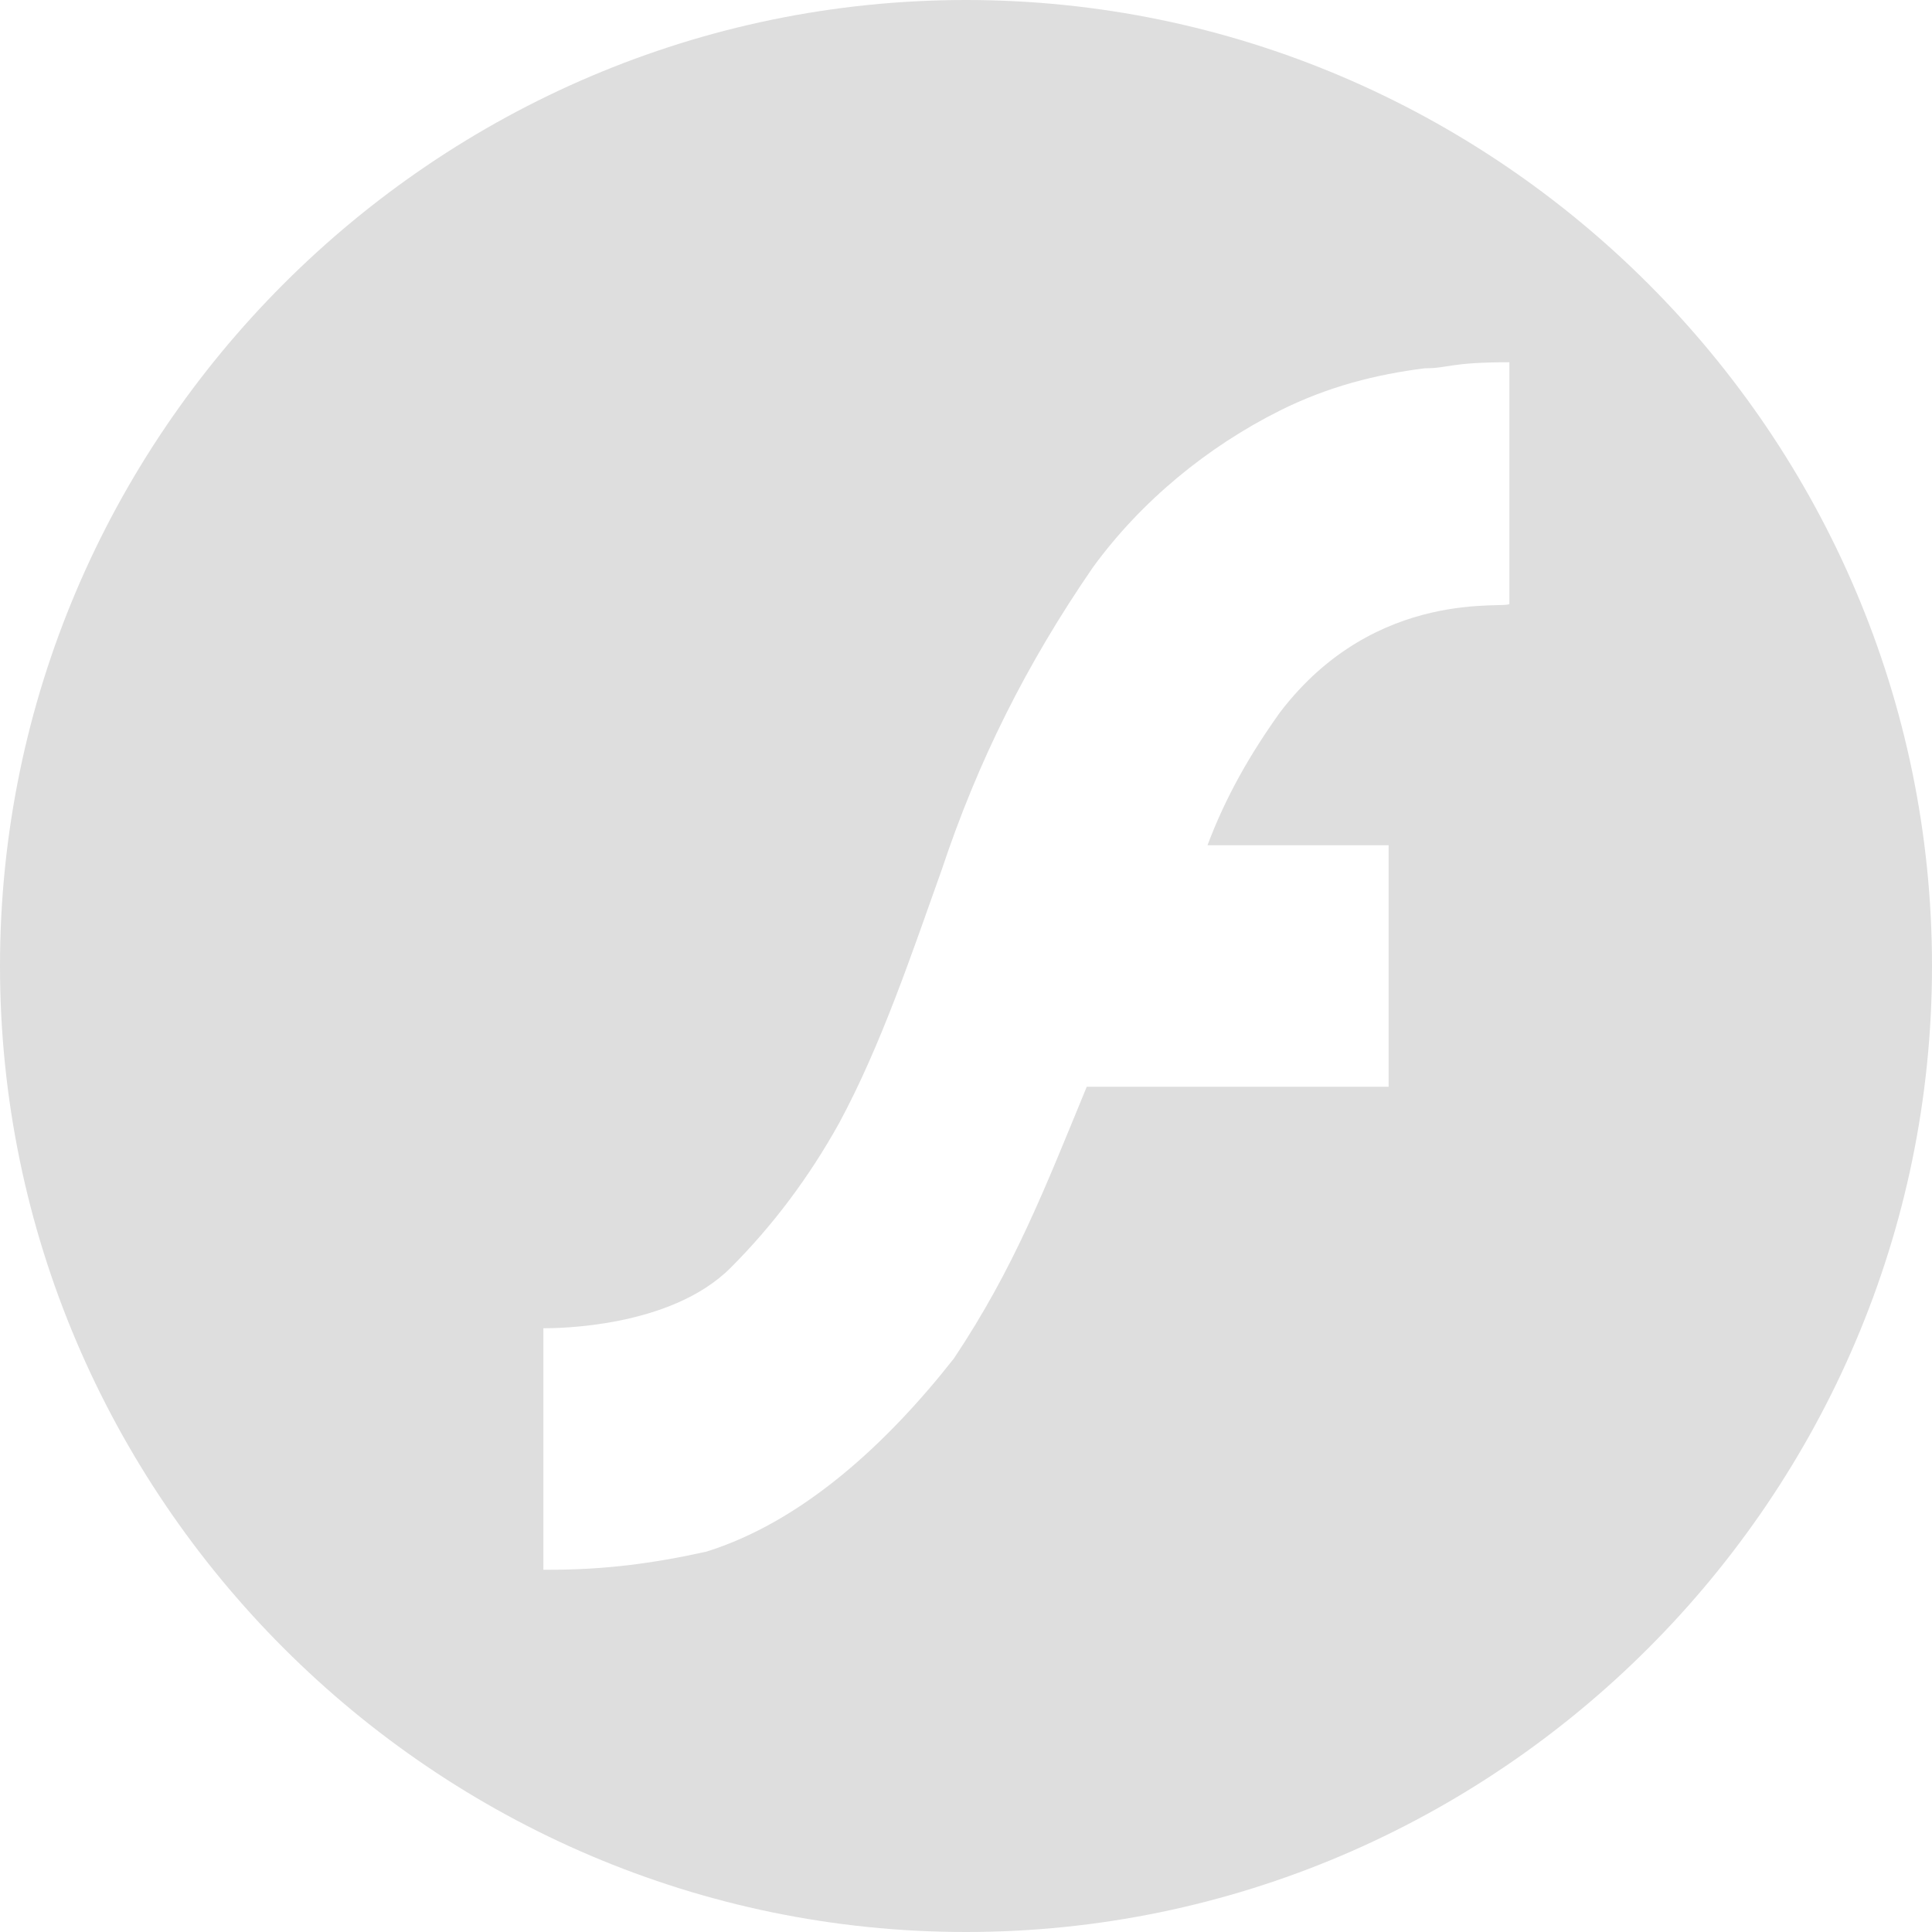 <?xml version="1.0" encoding="utf-8"?>
<!-- Generator: Adobe Illustrator 19.2.0, SVG Export Plug-In . SVG Version: 6.00 Build 0)  -->
<svg version="1.1" id="Layer_1" xmlns="http://www.w3.org/2000/svg" xmlns:xlink="http://www.w3.org/1999/xlink" x="0px" y="0px"
	 viewBox="0 0 32 32" style="enable-background:new 0 0 32 32;" xml:space="preserve">
<path fill="#DEDEDE" d="M16,0C7.2,0,0,7.2,0,16s7.2,16,16,16s16-7.2,16-16S24.8,0,16,0z M23,14c0,1.3,0,2.7,0,4c0,0-5,0-5,0
	c-0.7,1.7-1.2,3-2.2,4.5c-1.1,1.4-2.5,2.7-4.1,3.2C10.8,25.9,10,26,9.1,26c0,0-0.1,0-0.1,0c0-1.3,0-2.7,0-4c0.2,0,2.1,0,3.1-1
	c0.7-0.7,1.3-1.5,1.8-2.4c0.7-1.3,1.2-2.8,1.7-4.2c0.6-1.8,1.4-3.4,2.5-5c0.8-1.1,1.9-2,3.1-2.6c0.8-0.4,1.6-0.6,2.4-0.7
	C24,6.1,24,6,25,6c0,0.2,0,0.3,0,0.4c0,1.1,0,2.5,0,3.6c0,0.1-2.2-0.3-3.8,1.8c-0.5,0.7-0.9,1.4-1.2,2.2C21,14,22,14,23,14z"/>
</svg>


